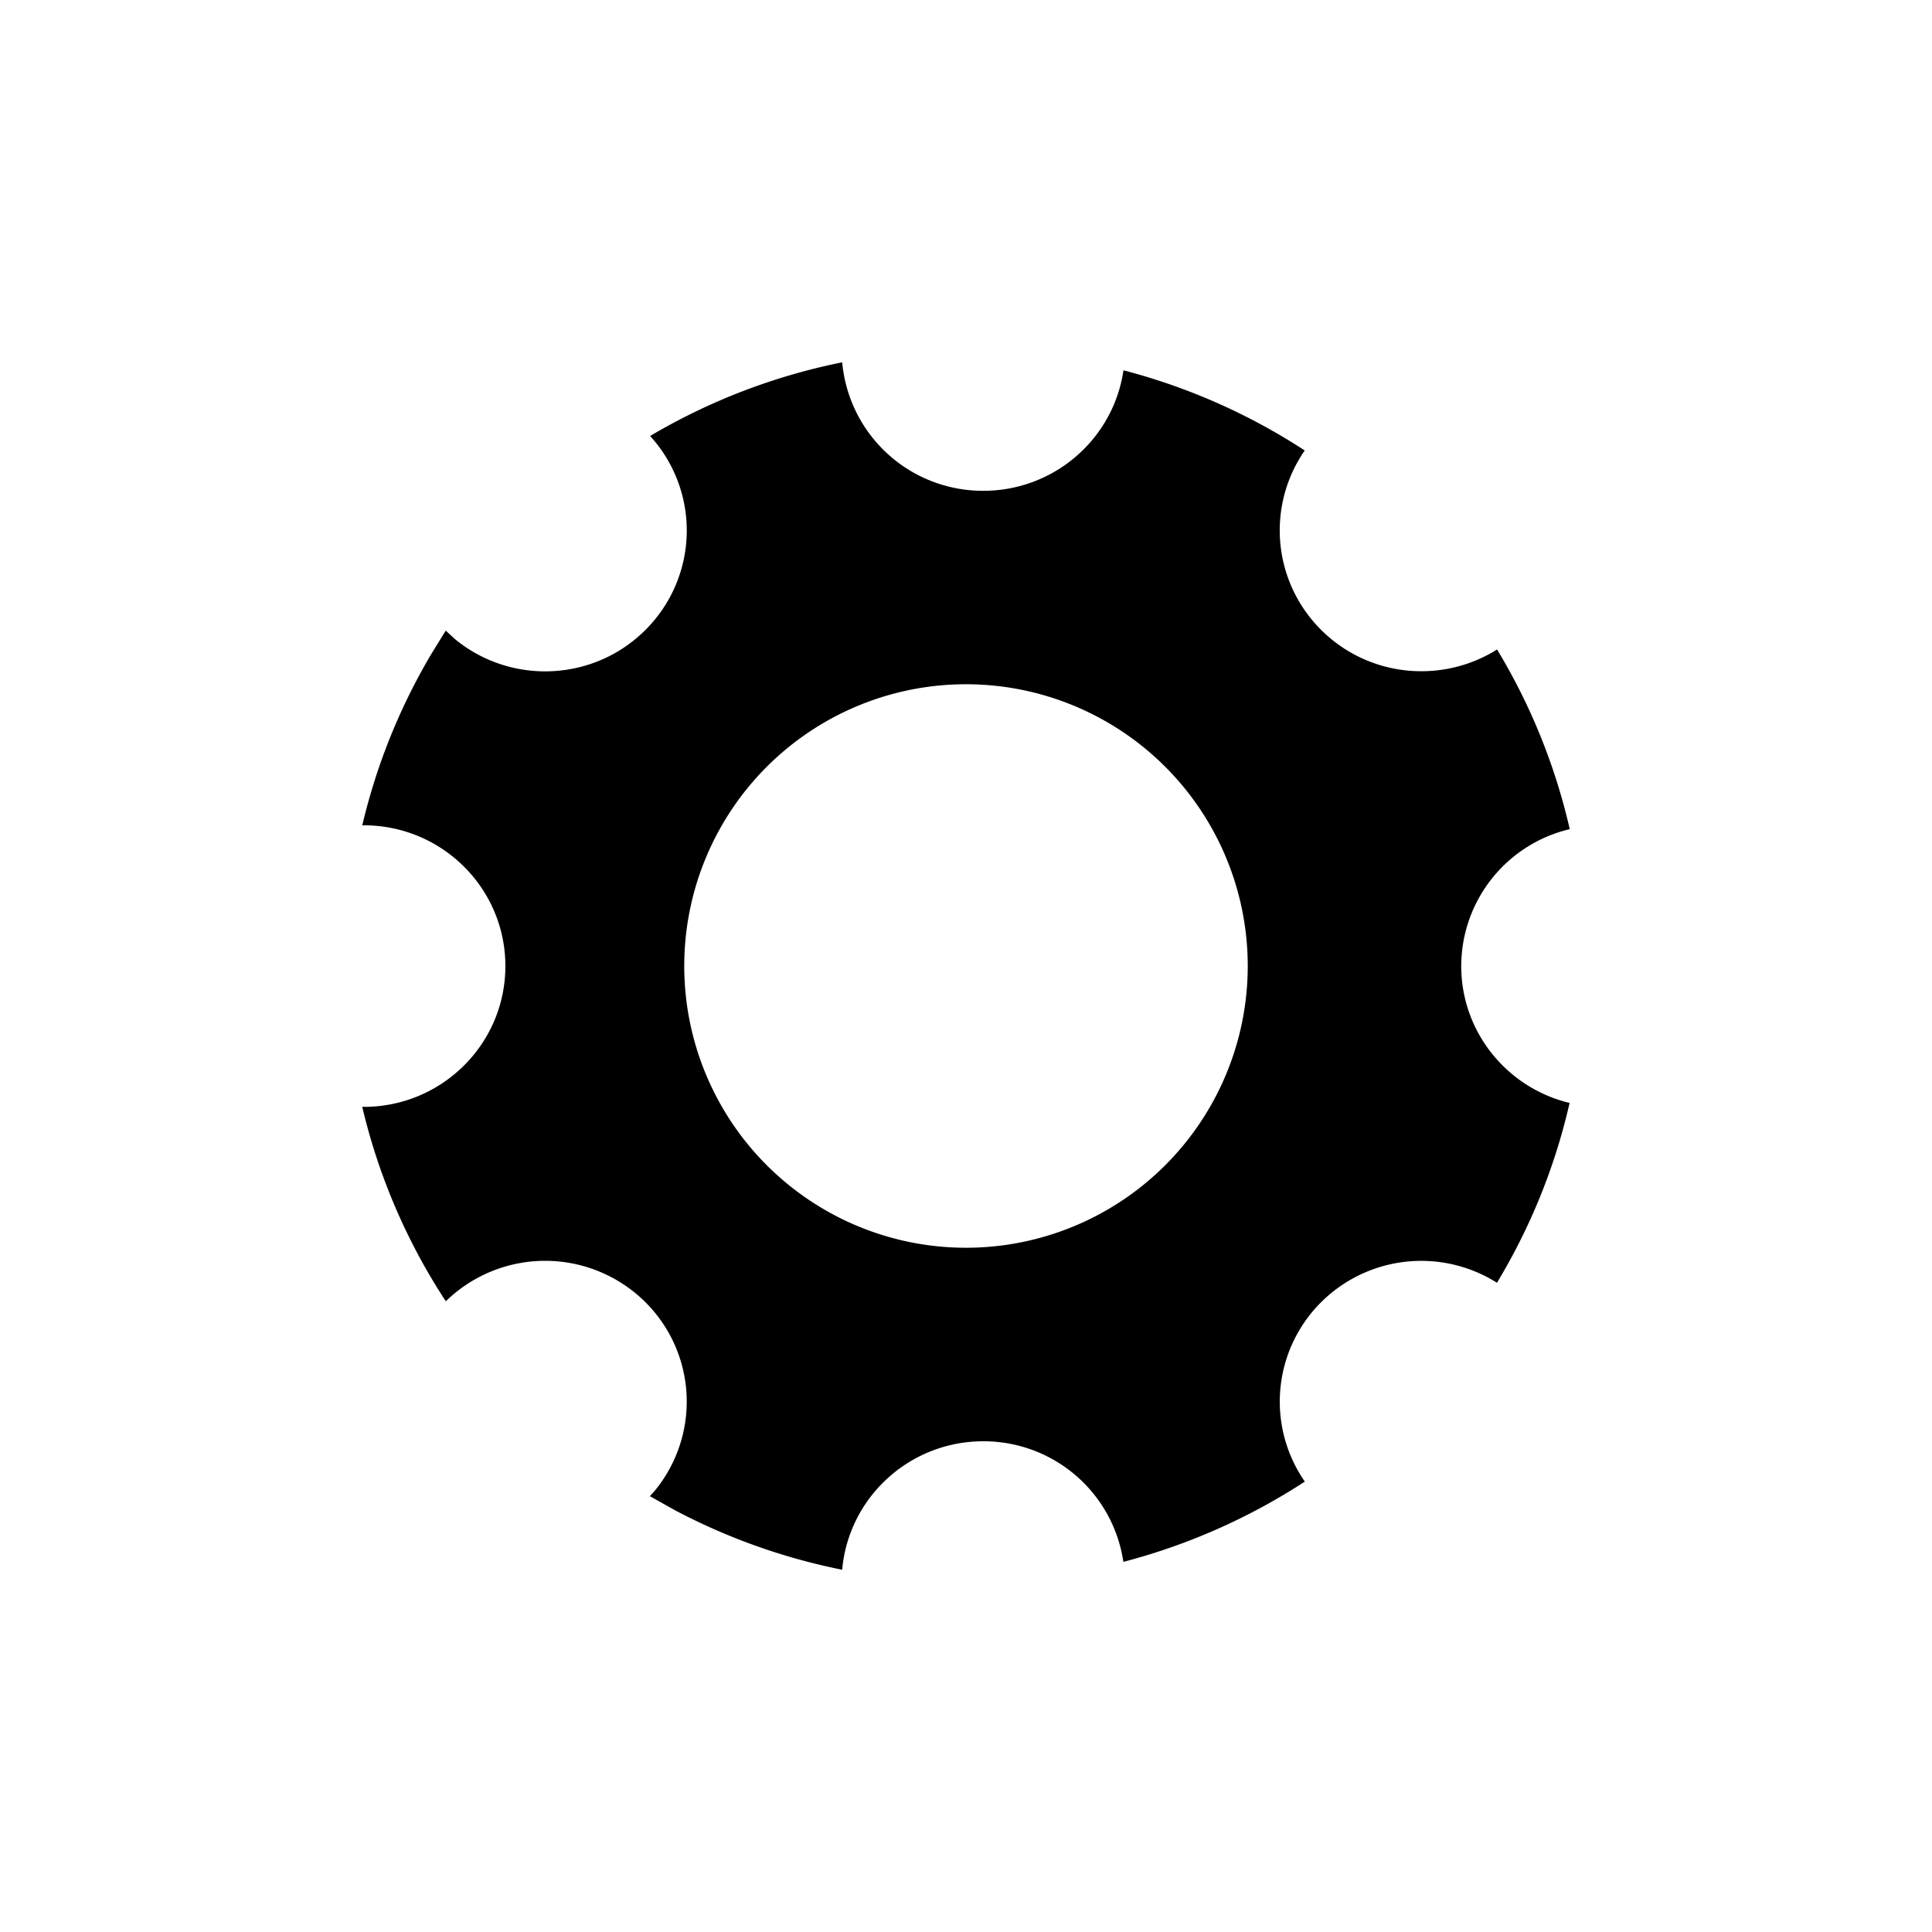 <svg width="24" height="24" xmlns="http://www.w3.org/2000/svg"><path d="M10.462 4.5a1.755 1.755 0 0 0 1.752 1.597c.886 0 1.619-.65 1.742-1.497.81.211 1.57.551 2.252.996a1.742 1.742 0 0 0 .205 2.23c.593.59 1.504.67 2.184.242.412.681.72 1.433.903 2.232a1.751 1.751 0 0 0-1.348 1.7c0 .825.574 1.516 1.346 1.701-.182.8-.49 1.551-.902 2.234a1.763 1.763 0 0 0-2.183.24 1.742 1.742 0 0 0-.204 2.23 7.687 7.687 0 0 1-2.254.997 1.755 1.755 0 0 0-1.74-1.498c-.92 0-1.675.702-1.753 1.596a7.668 7.668 0 0 1-2.073-.737l-.316-.177.057-.063a1.742 1.742 0 0 0-.114-2.348 1.766 1.766 0 0 0-2.478-.01A7.572 7.572 0 0 1 4.5 13.75h.018c.972 0 1.76-.783 1.76-1.749 0-.966-.788-1.749-1.76-1.749l-.018.002a7.58 7.58 0 0 1 .864-2.14l.173-.28.117.107c.691.567 1.716.53 2.362-.114a1.742 1.742 0 0 0 .06-2.411 7.64 7.64 0 0 1 2.386-.915zm-2.39 14.086l-.051.056.052-.056zM12 8.5a3.5 3.5 0 1 0 0 7 3.5 3.5 0 0 0 0-7z" fill-rule="evenodd"/></svg>